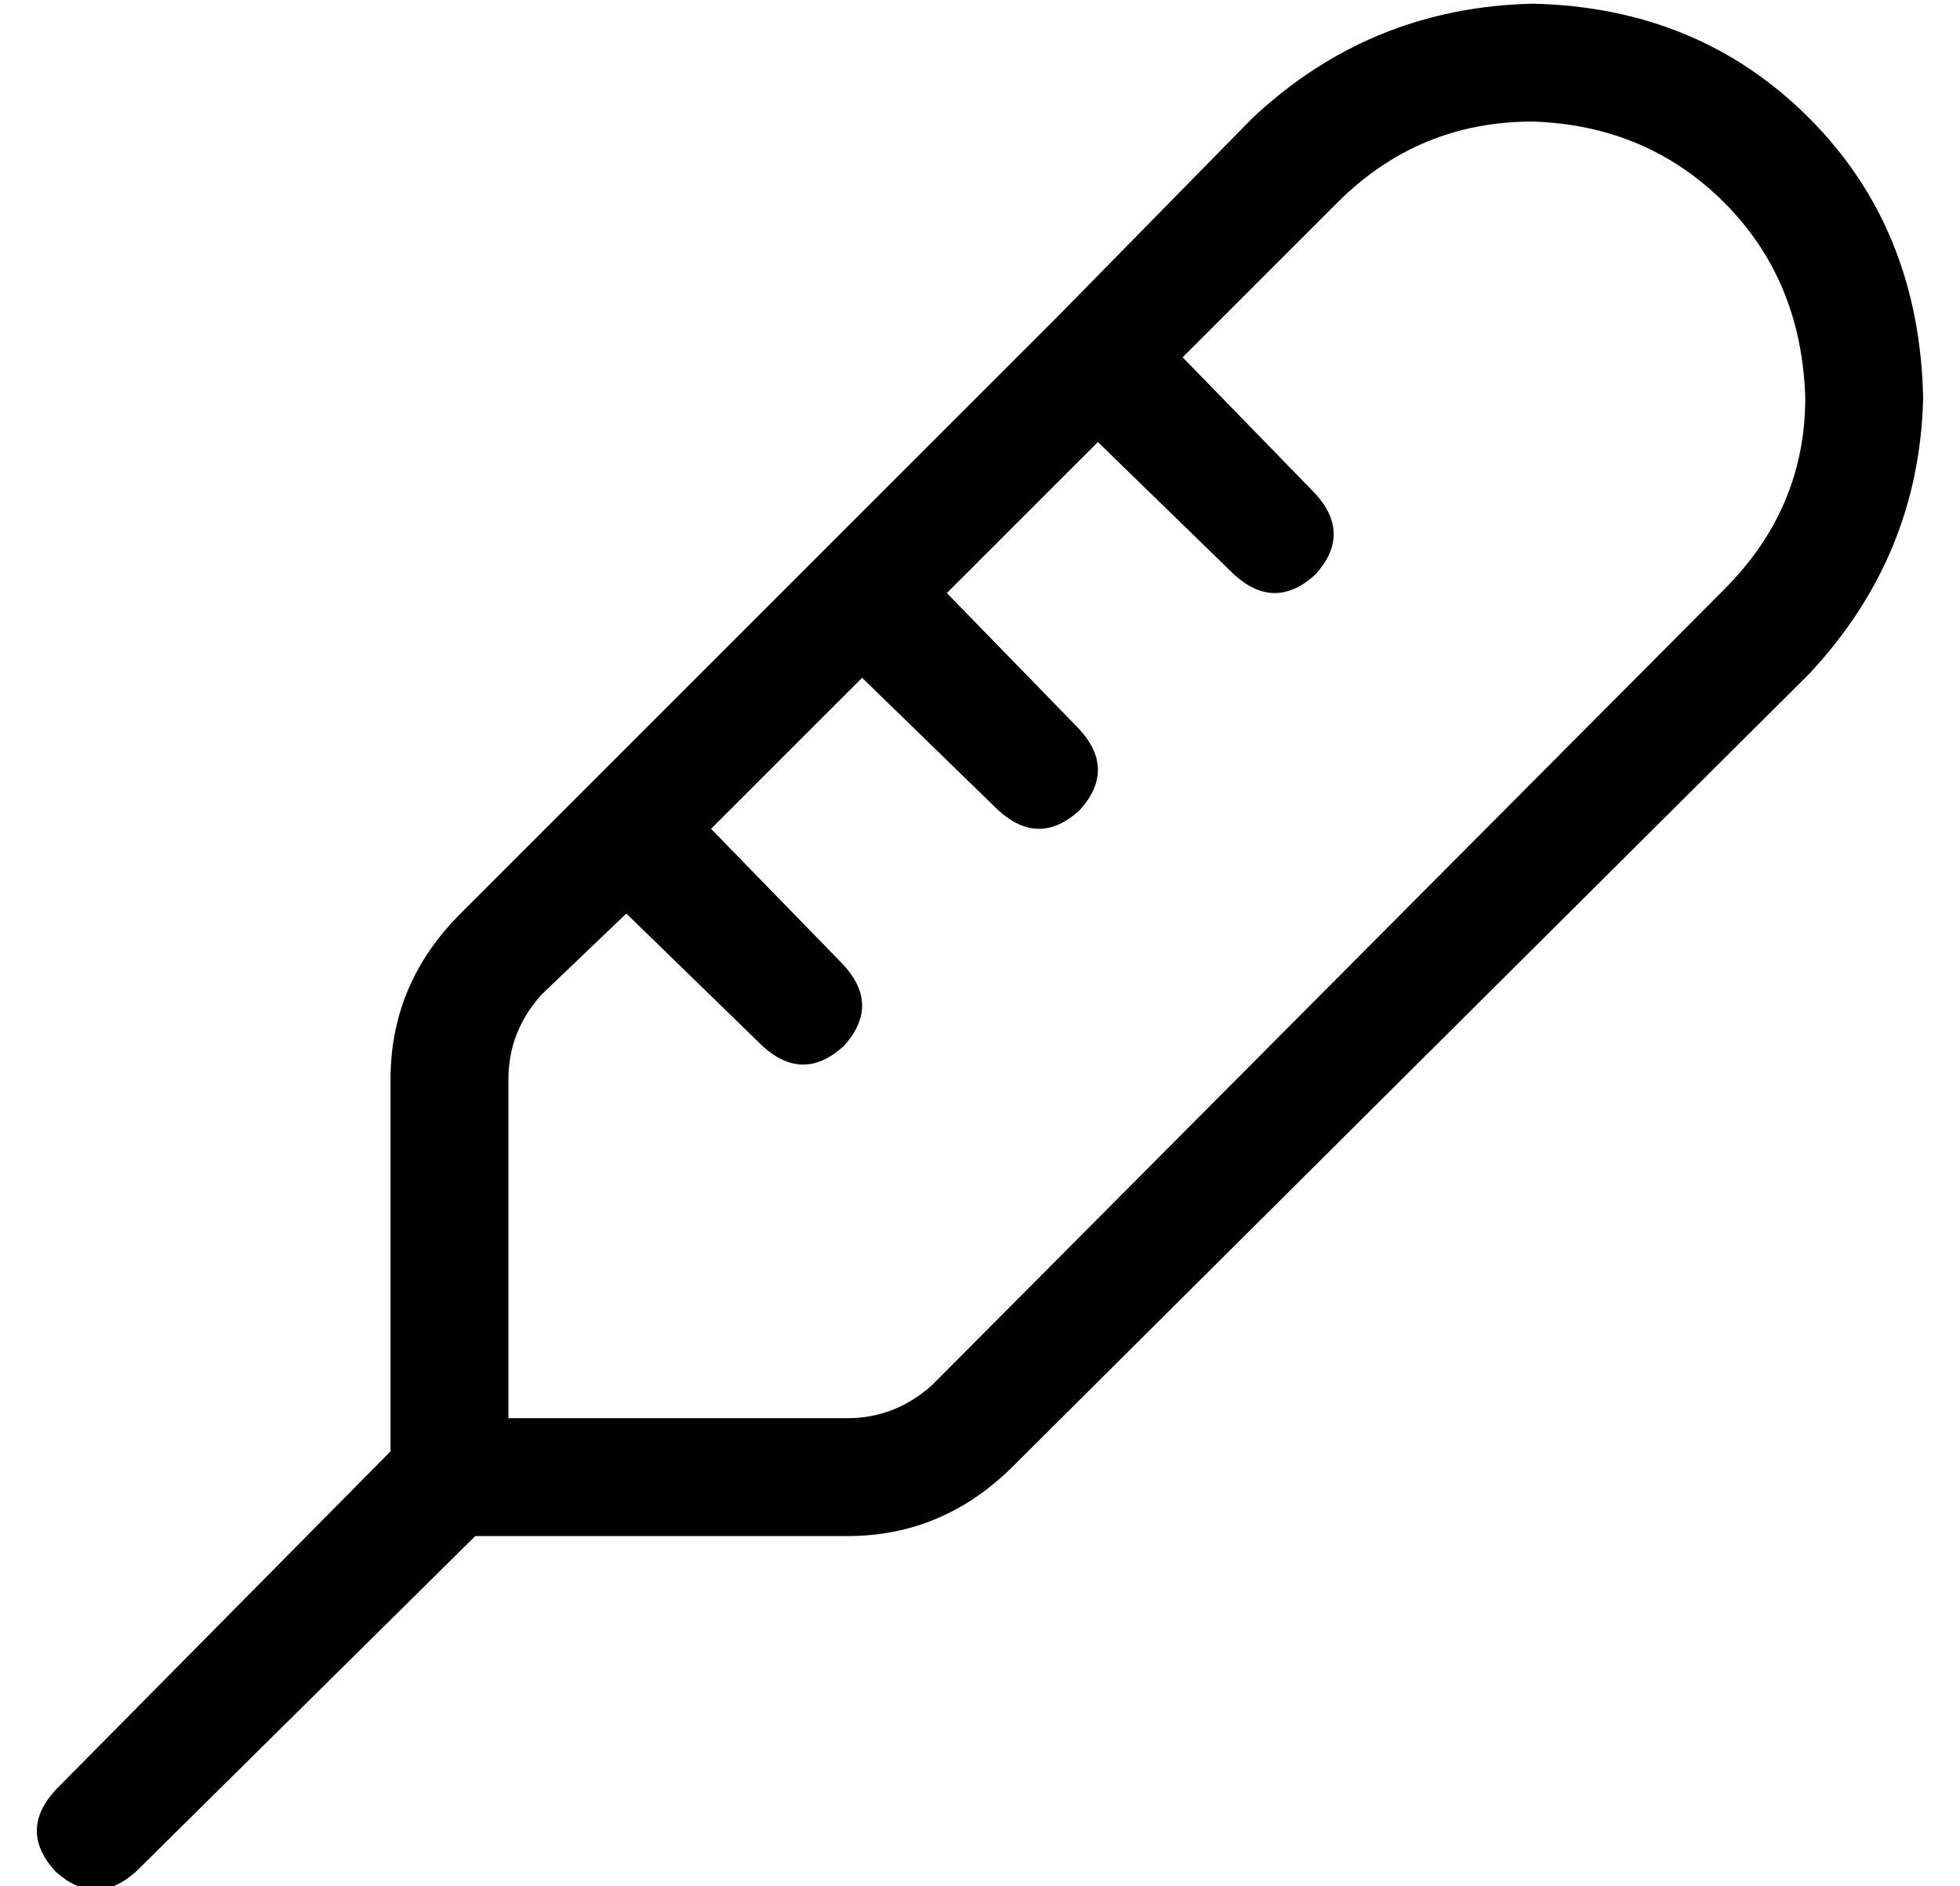 <?xml version="1.0" standalone="no"?>
<!DOCTYPE svg PUBLIC "-//W3C//DTD SVG 1.1//EN" "http://www.w3.org/Graphics/SVG/1.1/DTD/svg11.dtd" >
<svg xmlns="http://www.w3.org/2000/svg" xmlns:xlink="http://www.w3.org/1999/xlink" version="1.1" viewBox="-10 -40 532 512">
   <path fill="currentColor"
d="M353 15l-42 42l42 -42l-42 42l36 37v0q10 11 0 22q-11 10 -22 0l-37 -36v0l-41 41v0l36 37v0q10 11 0 22q-11 10 -22 0l-37 -36v0l-41 41v0l36 37v0q10 11 0 22q-11 10 -22 0l-37 -36v0l-23 22v0q-9 10 -9 23v92v0h92v0q13 0 23 -9l215 -216v0q22 -22 22 -52
q-1 -32 -22 -53t-52 -22q-31 0 -53 22v0zM277 46l53 -54l-53 54l53 -54q32 -30 76 -31q45 1 75 31t31 76q-1 43 -31 75l-216 215v0q-19 19 -45 19h-101v0l-92 91v0q-11 10 -22 0q-10 -11 0 -22l91 -92v0v-101v0q0 -26 19 -45l34 -34v0l64 -64v0l64 -64v0v0v0v0v0v0z" />
</svg>
